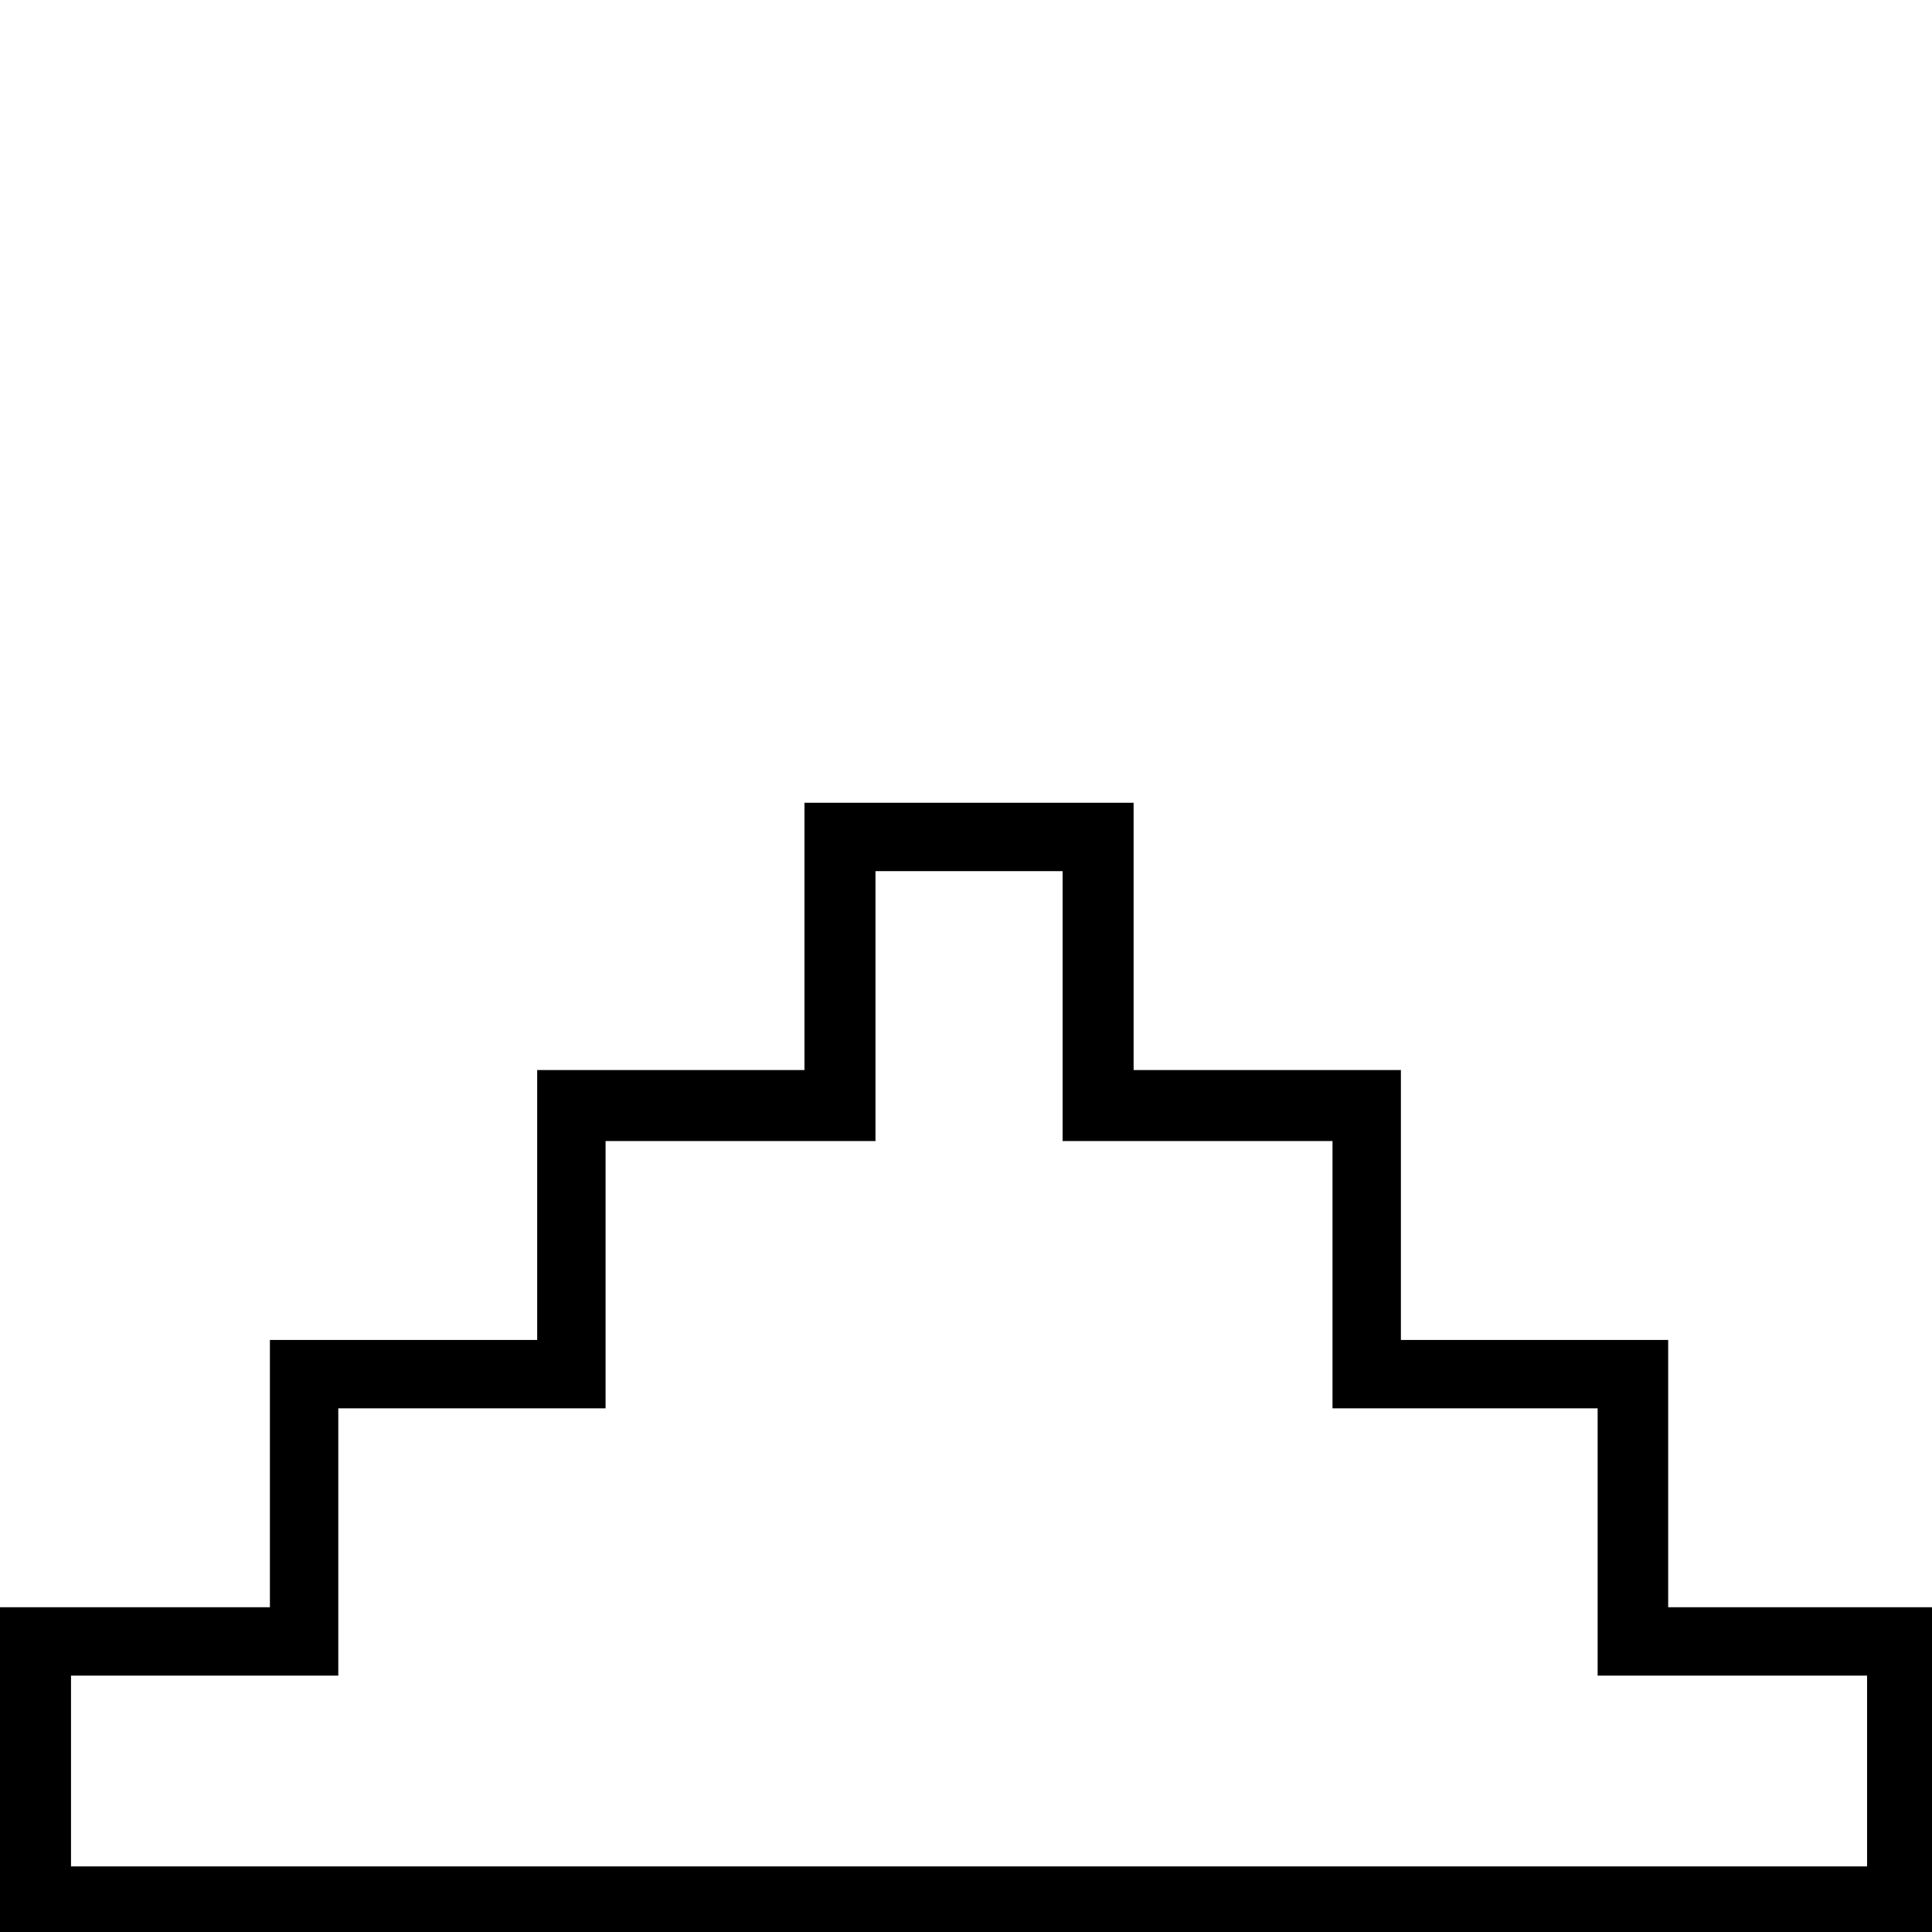 <?xml version="1.0" encoding="UTF-8" standalone="no"?>
<!-- Created with Inkscape (http://www.inkscape.org/) -->
<svg
   xmlns:dc="http://purl.org/dc/elements/1.1/"
   xmlns:cc="http://creativecommons.org/ns#"
   xmlns:rdf="http://www.w3.org/1999/02/22-rdf-syntax-ns#"
   xmlns:svg="http://www.w3.org/2000/svg"
   xmlns="http://www.w3.org/2000/svg"
   xmlns:sodipodi="http://sodipodi.sourceforge.net/DTD/sodipodi-0.dtd"
   xmlns:inkscape="http://www.inkscape.org/namespaces/inkscape"
   width="1800"
   height="1800"
   id="svg2451"
   sodipodi:version="0.32"
   inkscape:version="0.46"
   version="1.0"
   sodipodi:docname="O41.svg"
   inkscape:output_extension="org.inkscape.output.svg.inkscape">
  <defs
     id="defs2453">
    <inkscape:perspective
       sodipodi:type="inkscape:persp3d"
       inkscape:vp_x="0 : 526.18109 : 1"
       inkscape:vp_y="0 : 1000 : 0"
       inkscape:vp_z="744.09448 : 526.18109 : 1"
       inkscape:persp3d-origin="372.04724 : 350.78739 : 1"
       id="perspective2459" />
  </defs>
  <sodipodi:namedview
     id="base"
     pagecolor="#ffffff"
     bordercolor="#666666"
     borderopacity="1.0"
     inkscape:pageopacity="0.0"
     inkscape:pageshadow="2"
     inkscape:zoom="0.27944444"
     inkscape:cx="899.99996"
     inkscape:cy="613.71765"
     inkscape:document-units="px"
     inkscape:current-layer="layer1"
     showgrid="true"
     inkscape:window-width="1024"
     inkscape:window-height="708"
     inkscape:window-x="0"
     inkscape:window-y="26">
    <inkscape:grid
       type="xygrid"
       id="grid2576"
       visible="true"
       enabled="true" />
  </sodipodi:namedview>
  <g
     inkscape:label="Calque 1"
     inkscape:groupmode="layer"
     id="layer1">
    <path
       id="path3289"
       style="opacity:1;fill:#000000;fill-opacity:1;fill-rule:evenodd;stroke:none;stroke-width:0.7;stroke-linecap:butt;stroke-linejoin:miter;marker:none;stroke-miterlimit:4;stroke-dasharray:none;stroke-dashoffset:0;stroke-opacity:1;visibility:visible;display:inline;overflow:visible;enable-background:accumulate"
       d="M 815.664,811.623 L 990,811.623 L 990,1063.088 L 1241.465,1063.088 L 1241.465,1312.112 L 1488.488,1312.112 L 1488.488,1561.135 L 1739.512,1561.135 L 1739.512,1738.889 L 66.152,1738.889 L 66.152,1561.135 L 315.176,1561.135 L 315.176,1312.112 L 564.199,1312.112 L 564.199,1063.088 L 815.664,1063.088 L 815.664,811.623 z M 749.512,747.913 L 749.512,996.936 L 500.488,996.936 L 500.488,1248.401 L 251.465,1248.401 L 251.465,1497.424 L 2.1250363e-16,1497.424 L 2.1250363e-16,1802.6 L 1805.664,1802.6 L 1805.664,1497.424 L 1554.199,1497.424 L 1554.199,1248.401 L 1305.176,1248.401 L 1305.176,996.936 L 1056.152,996.936 L 1056.152,747.913 L 749.512,747.913 z"
       sodipodi:nodetypes="cccccccccccccccccccccccccccccccccc" />
  </g>
</svg>
